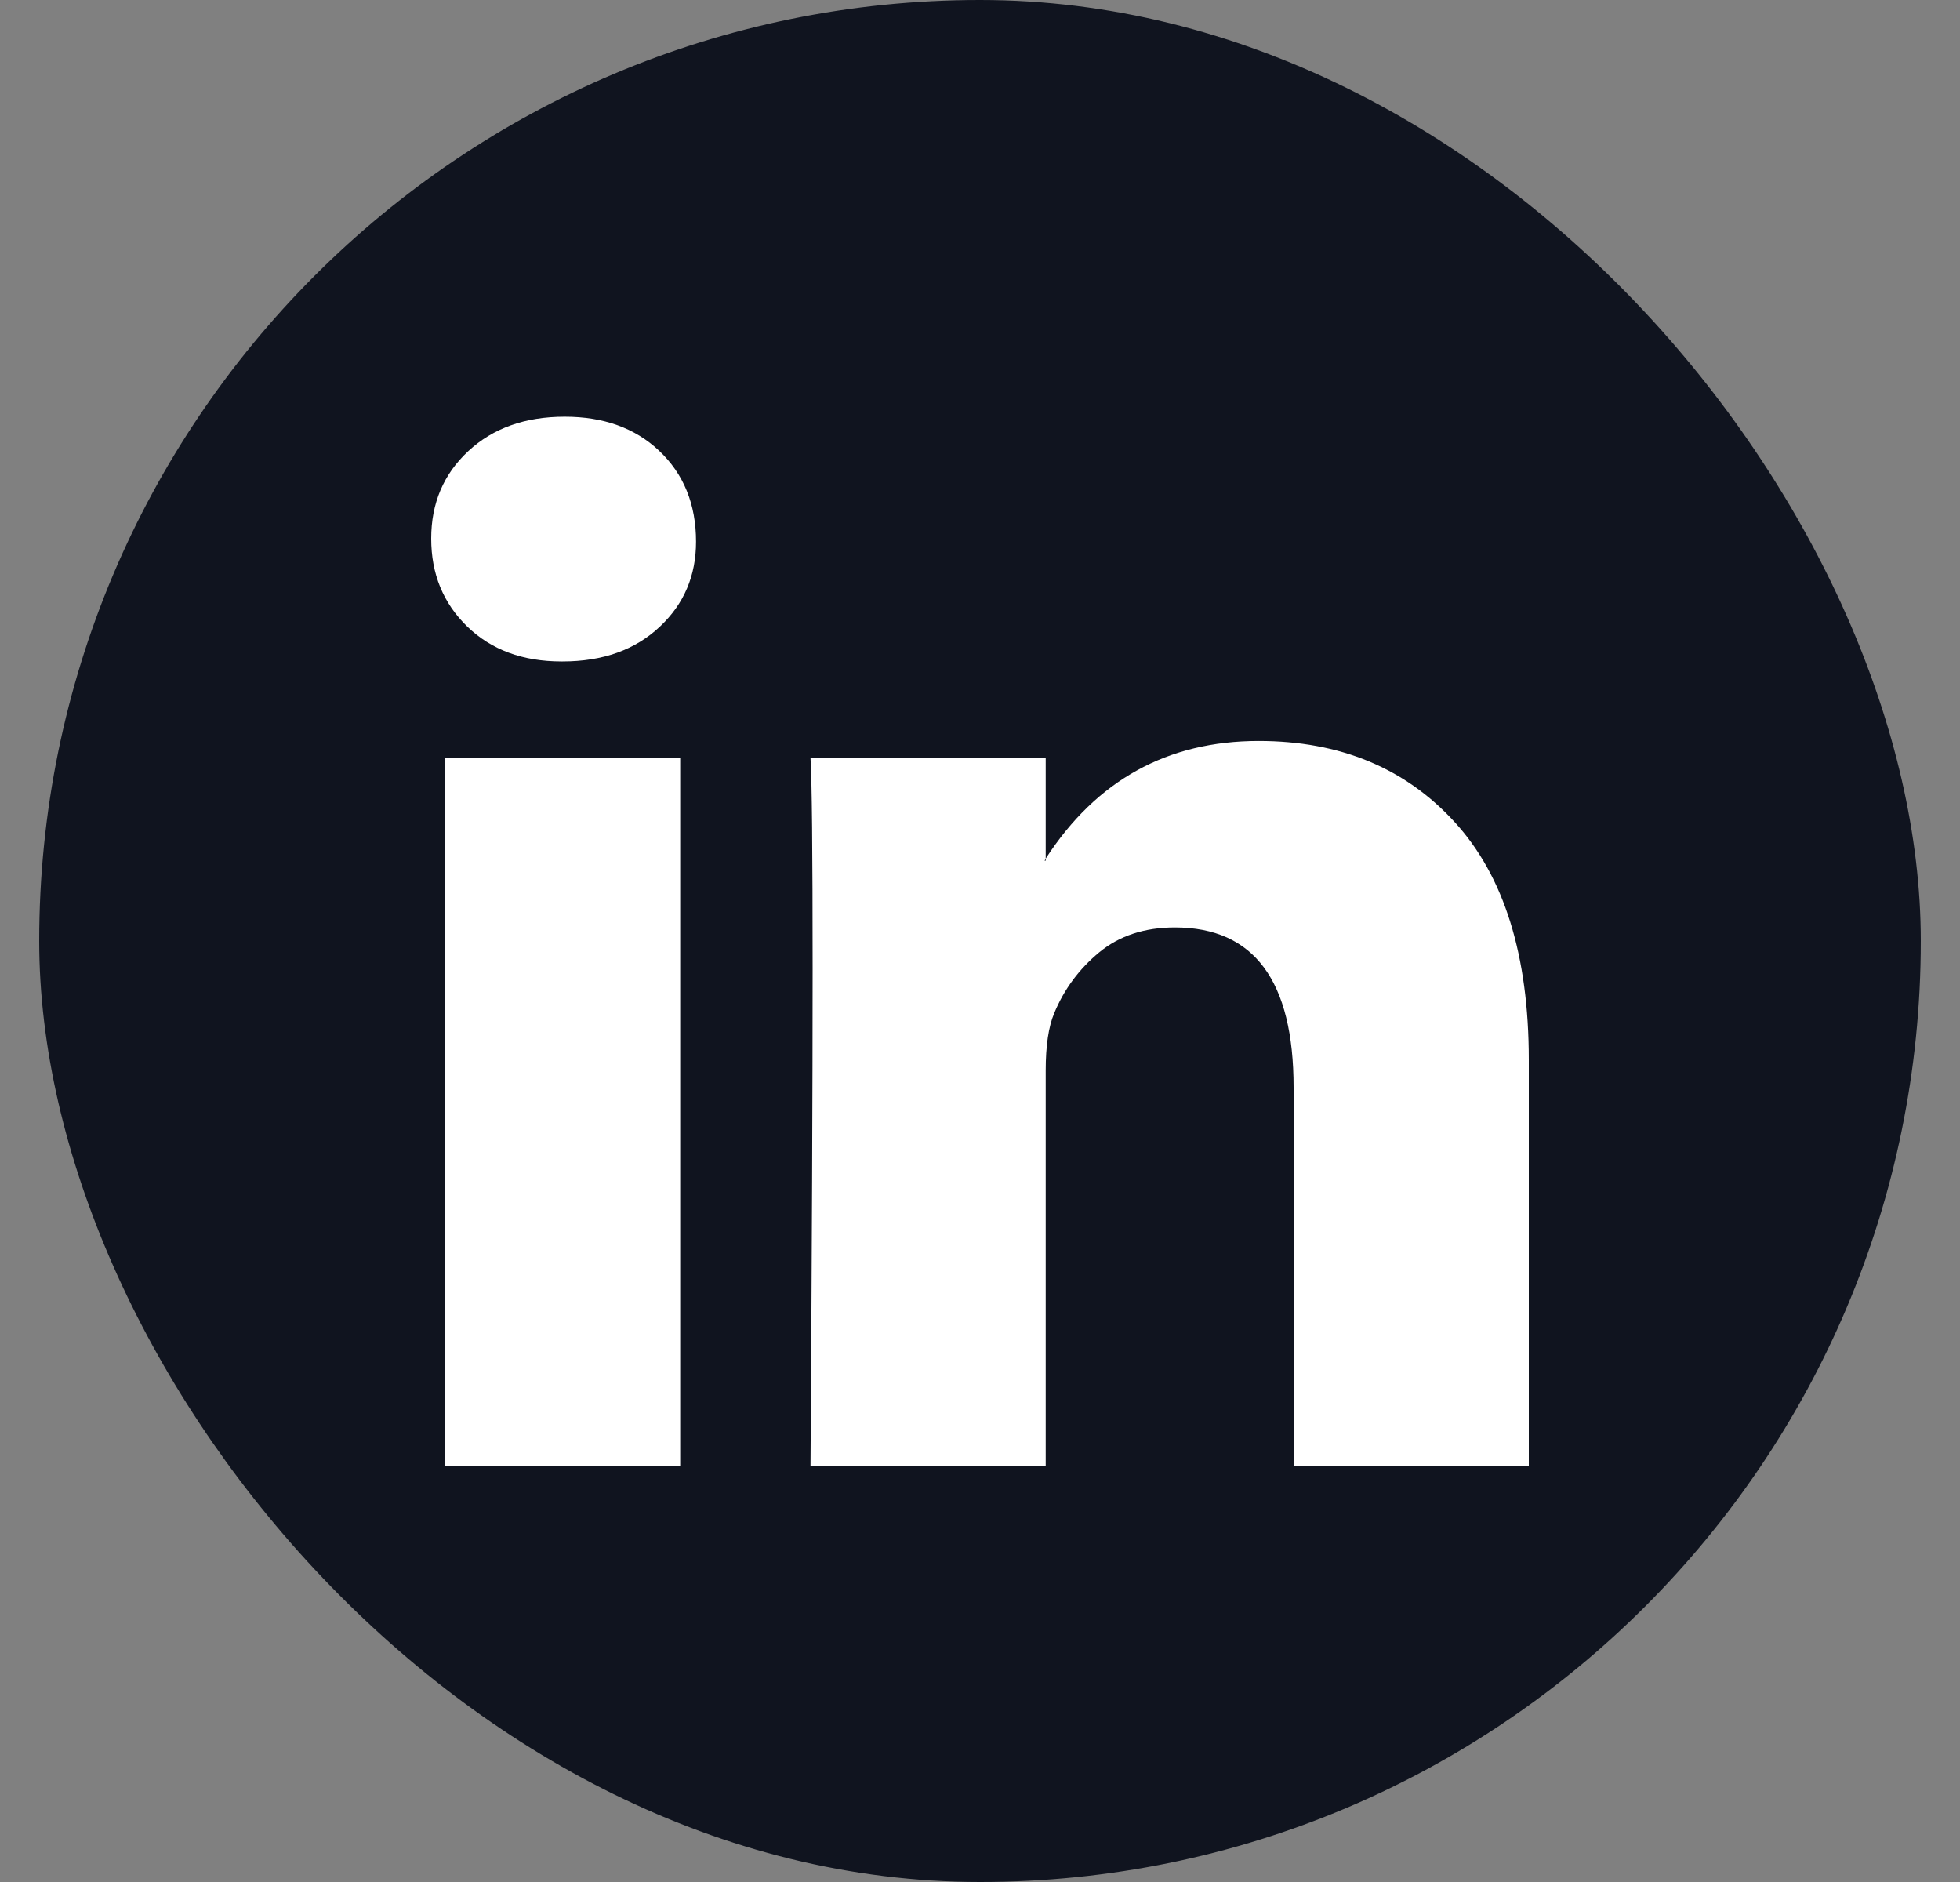 <svg width="25" height="24" viewBox="0 0 25 24" fill="none" xmlns="http://www.w3.org/2000/svg">
<rect x="0" y="0" width="25" height="24" fill="#808080" stroke="none"/>
<g clip-path="url(#clip0_135_7993)">
<rect x="0.5" width="24" height="24" rx="6" fill="#10141F"/>
<g clip-path="url(#clip1_135_7993)">
<path d="M5.5 6.868C5.5 6.417 5.658 6.046 5.973 5.753C6.288 5.46 6.698 5.314 7.203 5.314C7.698 5.314 8.099 5.458 8.405 5.746C8.721 6.043 8.878 6.431 8.878 6.908C8.878 7.341 8.725 7.701 8.419 7.989C8.104 8.287 7.689 8.435 7.176 8.435H7.162C6.667 8.435 6.266 8.287 5.959 7.989C5.653 7.692 5.5 7.318 5.5 6.868ZM5.676 18.692V9.665H8.676V18.692H5.676ZM10.338 18.692H13.338V13.652C13.338 13.336 13.374 13.093 13.446 12.922C13.572 12.616 13.764 12.357 14.02 12.145C14.277 11.933 14.599 11.827 14.986 11.827C15.995 11.827 16.5 12.507 16.5 13.868V18.692H19.5V13.516C19.5 12.183 19.185 11.172 18.554 10.483C17.923 9.793 17.09 9.449 16.054 9.449C14.892 9.449 13.986 9.949 13.338 10.949V10.976H13.324L13.338 10.949V9.665H10.338C10.356 9.953 10.365 10.85 10.365 12.354C10.365 13.859 10.356 15.971 10.338 18.692Z" fill="white"/>
</g>
</g>
<defs>
<clipPath id="clip0_135_7993">
<rect x="0.5" width="24" height="24" rx="12" fill="white"/>
</clipPath>
<clipPath id="clip1_135_7993">
<rect width="14" height="14" fill="white" transform="translate(5.5 5)"/>
</clipPath>
</defs>
</svg>

